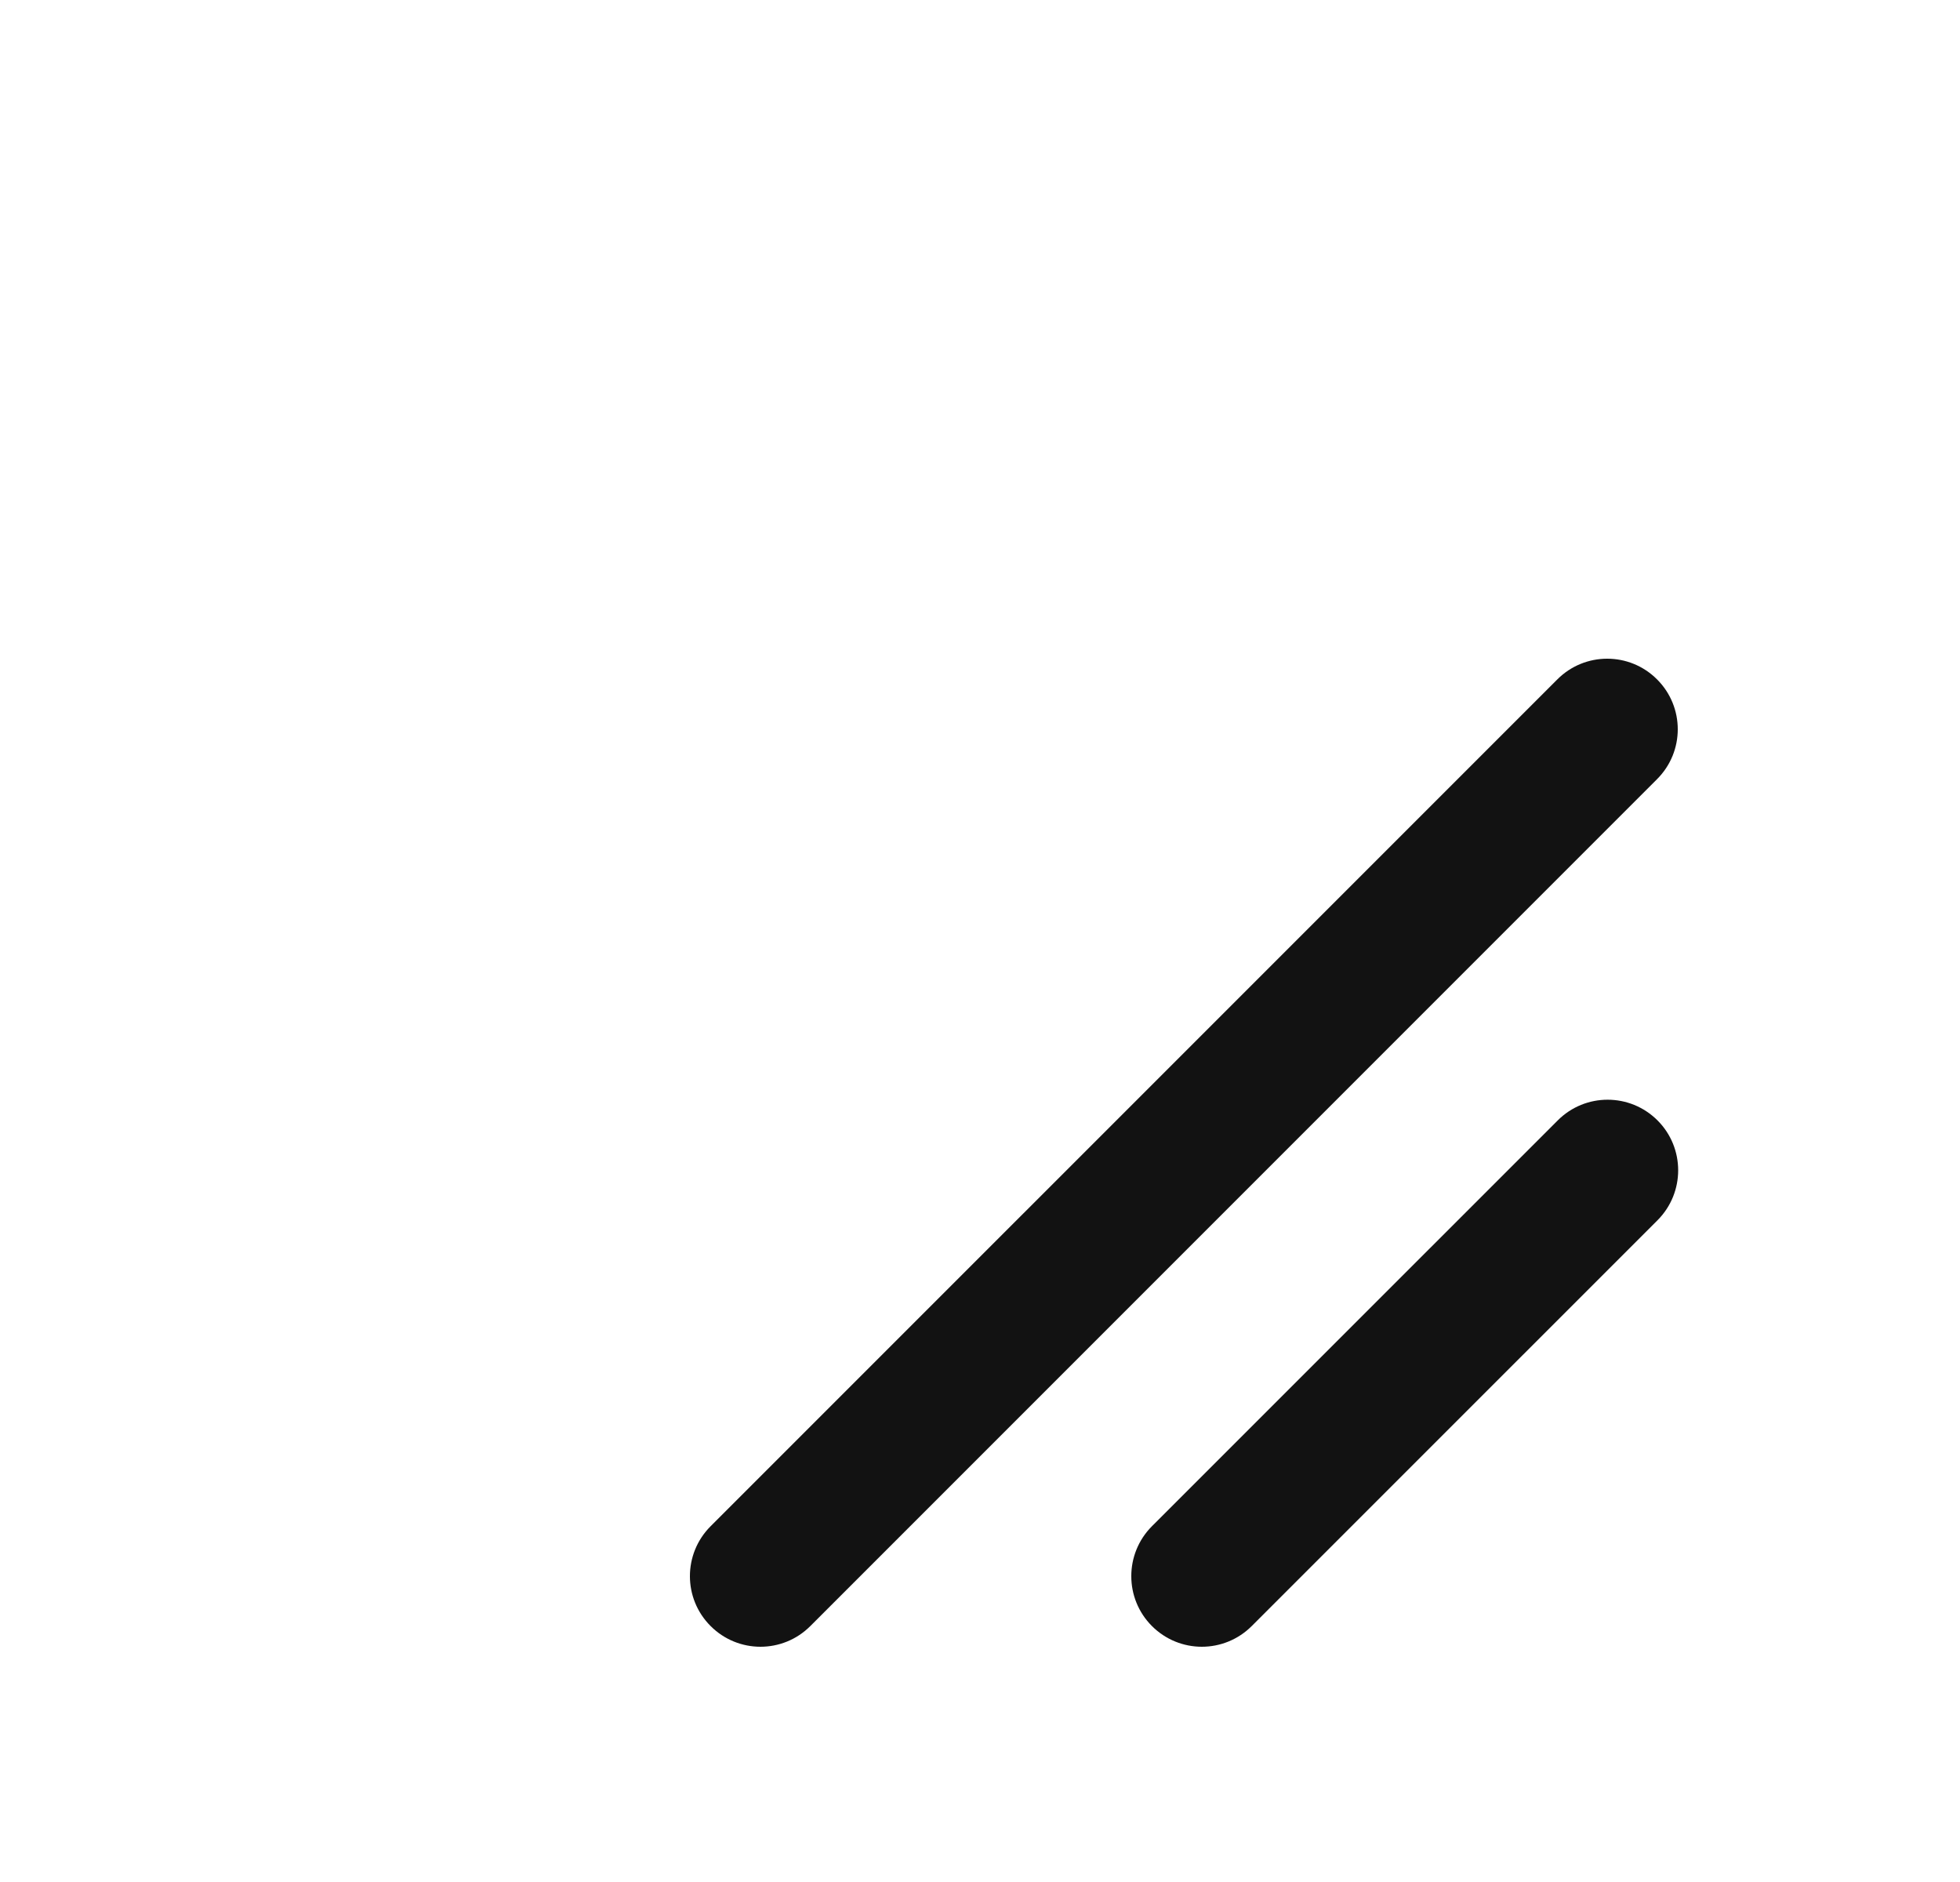 <svg width="25" height="24" viewBox="0 0 25 24" fill="none" xmlns="http://www.w3.org/2000/svg">
<path fill-rule="evenodd" clip-rule="evenodd" d="M14.693 20.736C14.342 20.385 14.342 19.815 14.693 19.463L19.869 14.288C20.22 13.936 20.79 13.936 21.142 14.288C21.493 14.639 21.493 15.209 21.142 15.561L15.966 20.736C15.614 21.088 15.045 21.088 14.693 20.736Z" fill="#121212"/>
<path fill-rule="evenodd" clip-rule="evenodd" d="M9.064 20.736C8.712 20.385 8.712 19.815 9.064 19.463L19.864 8.664C20.215 8.312 20.785 8.312 21.136 8.664C21.488 9.015 21.488 9.585 21.136 9.936L10.336 20.736C9.985 21.088 9.415 21.088 9.064 20.736Z" fill="#121212"/>
</svg>
